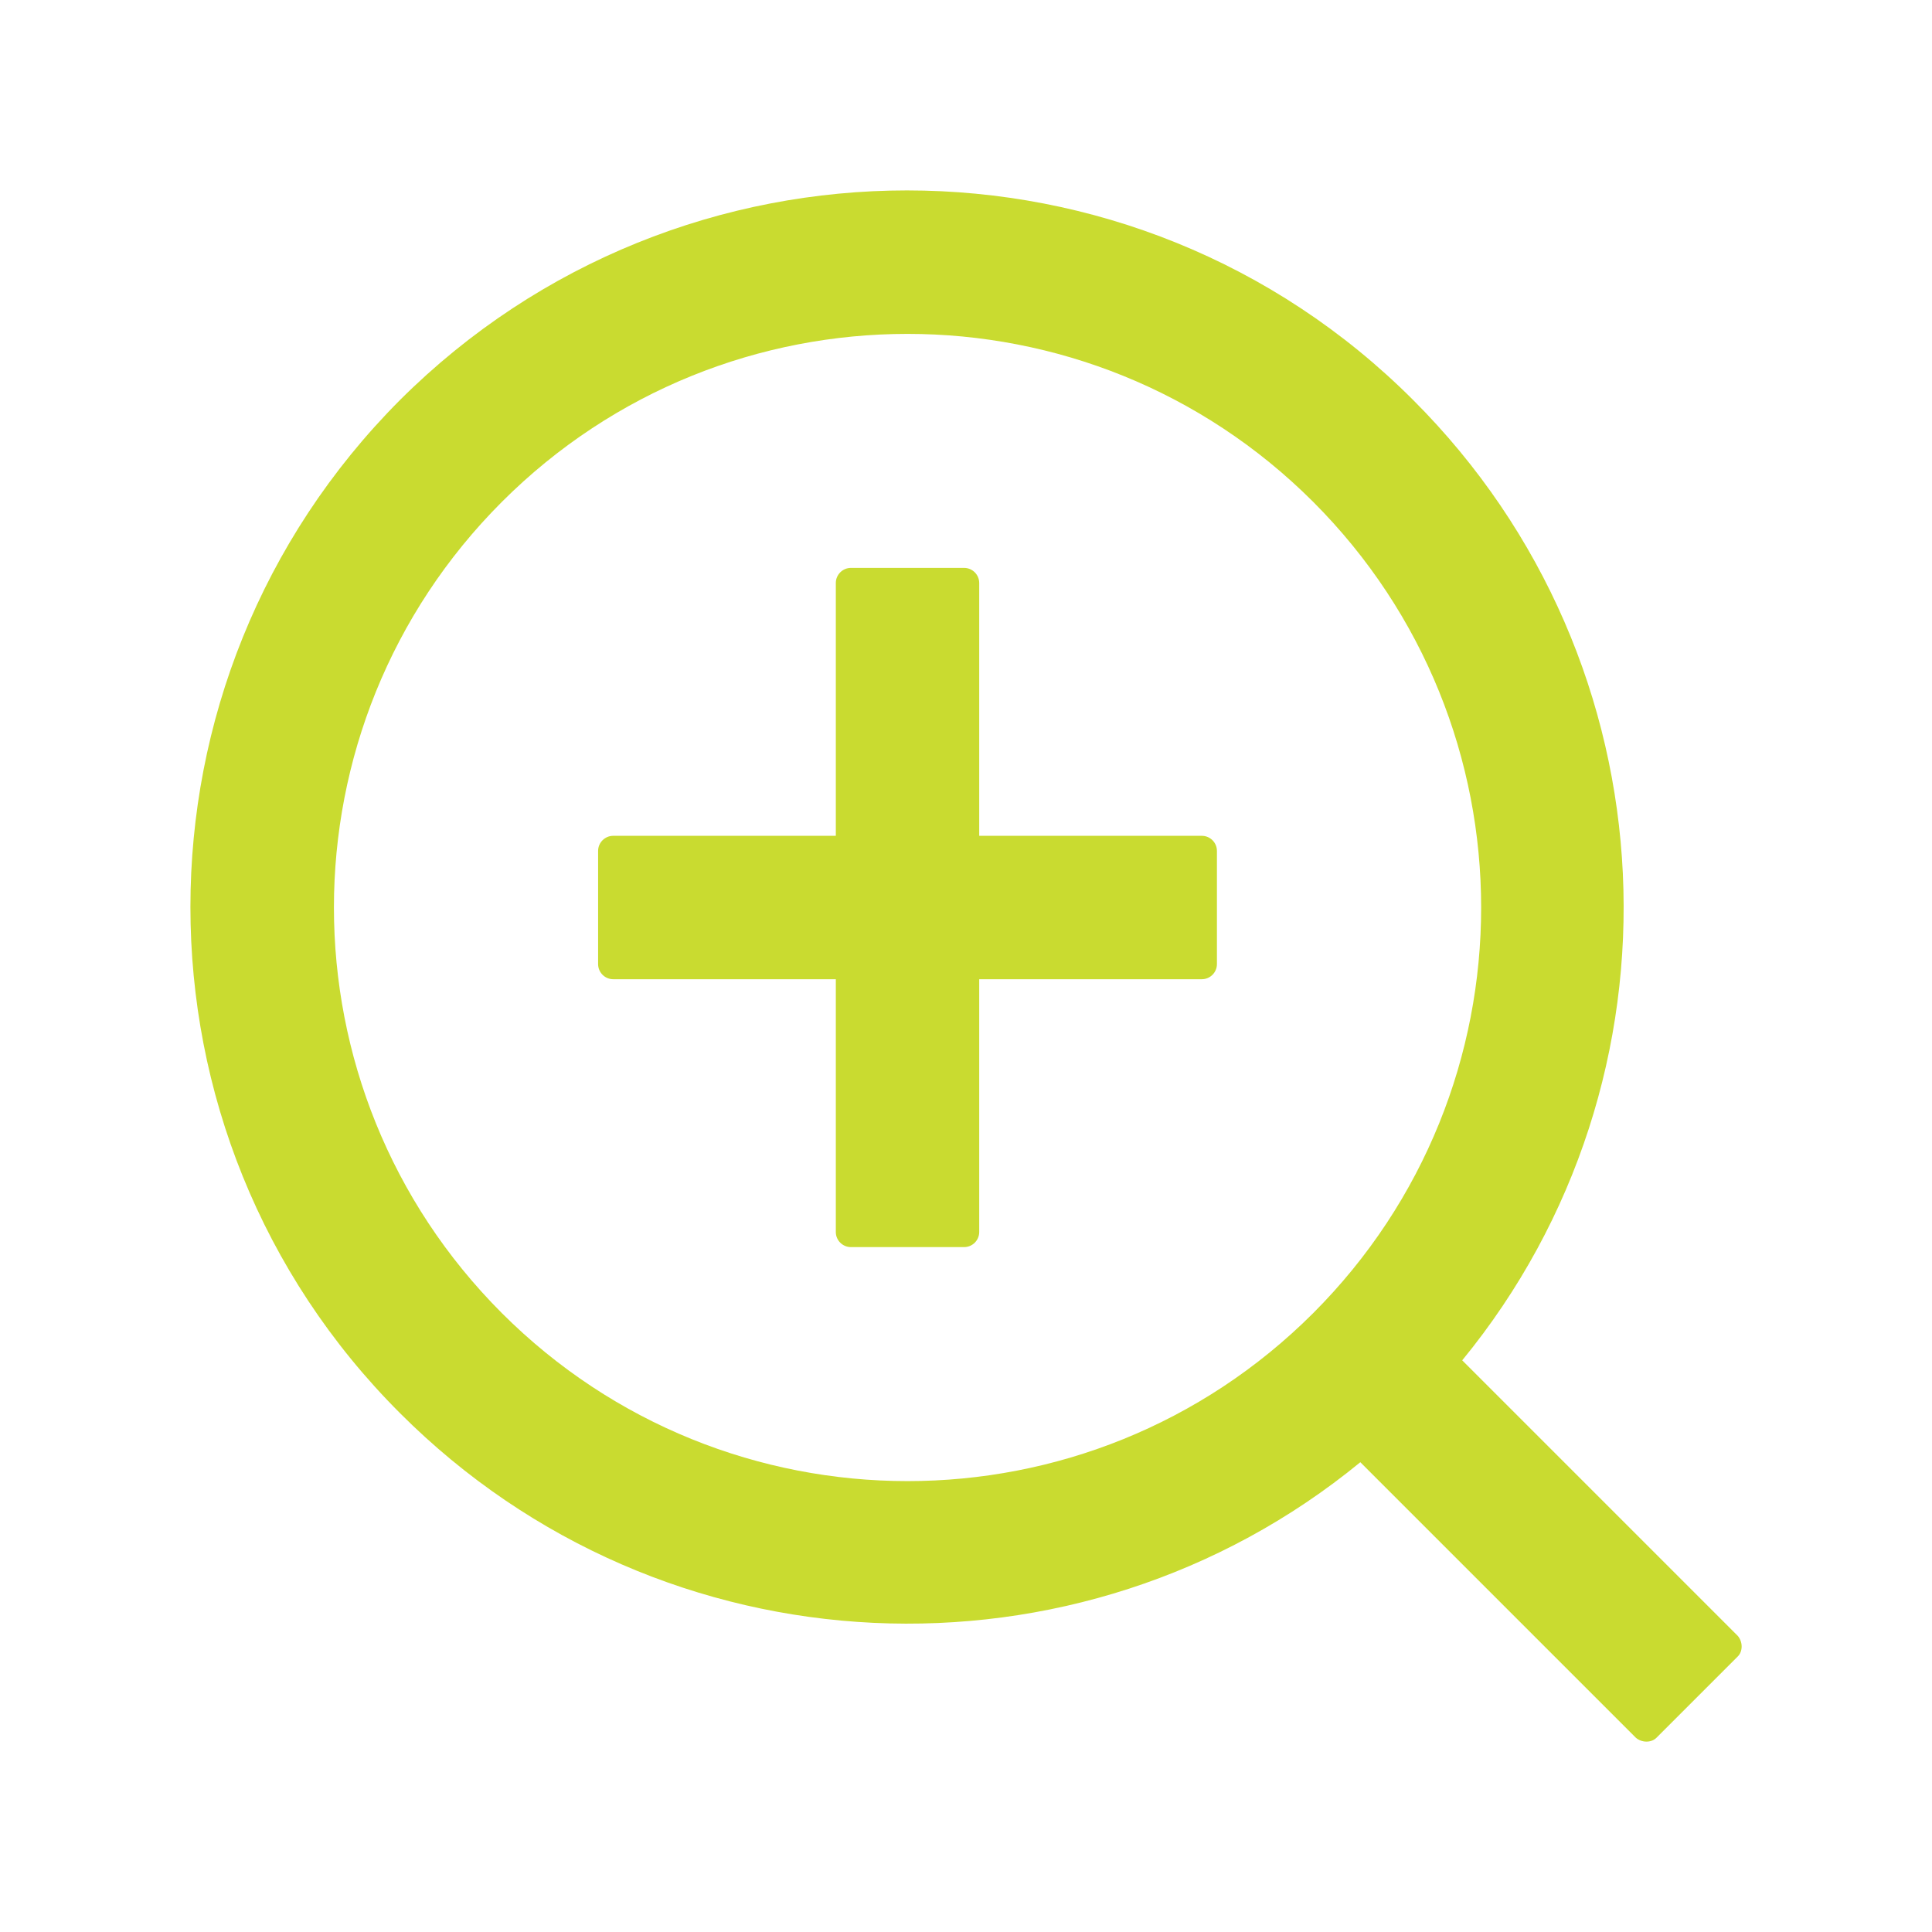 <svg width="50" height="50" viewBox="0 0 50 50" fill="none" xmlns="http://www.w3.org/2000/svg">
<path d="M31.104 21.631H25.342V15.088C25.342 14.873 25.166 14.697 24.951 14.697H22.022C21.807 14.697 21.631 14.873 21.631 15.088V21.631H15.869C15.655 21.631 15.479 21.807 15.479 22.021V24.951C15.479 25.166 15.655 25.342 15.869 25.342H21.631V31.885C21.631 32.1 21.807 32.275 22.022 32.275H24.951C25.166 32.275 25.342 32.1 25.342 31.885V25.342H31.104C31.319 25.342 31.494 25.166 31.494 24.951V22.021C31.494 21.807 31.319 21.631 31.104 21.631ZM44.971 42.334L37.842 35.205C43.804 27.935 43.389 17.163 36.572 10.352C29.346 3.12 17.608 3.12 10.352 10.352C3.12 17.607 3.12 29.346 10.352 36.572C17.163 43.389 27.935 43.804 35.205 37.842L42.334 44.971C42.49 45.107 42.739 45.107 42.871 44.971L44.971 42.871C45.108 42.739 45.108 42.49 44.971 42.334ZM33.985 33.984C28.184 39.78 18.789 39.78 12.989 33.984C7.193 28.184 7.193 18.789 12.989 12.988C18.789 7.192 28.184 7.192 33.985 12.988C39.781 18.789 39.781 28.184 33.985 33.984Z" fill="#C9DB30"/>
</svg>
